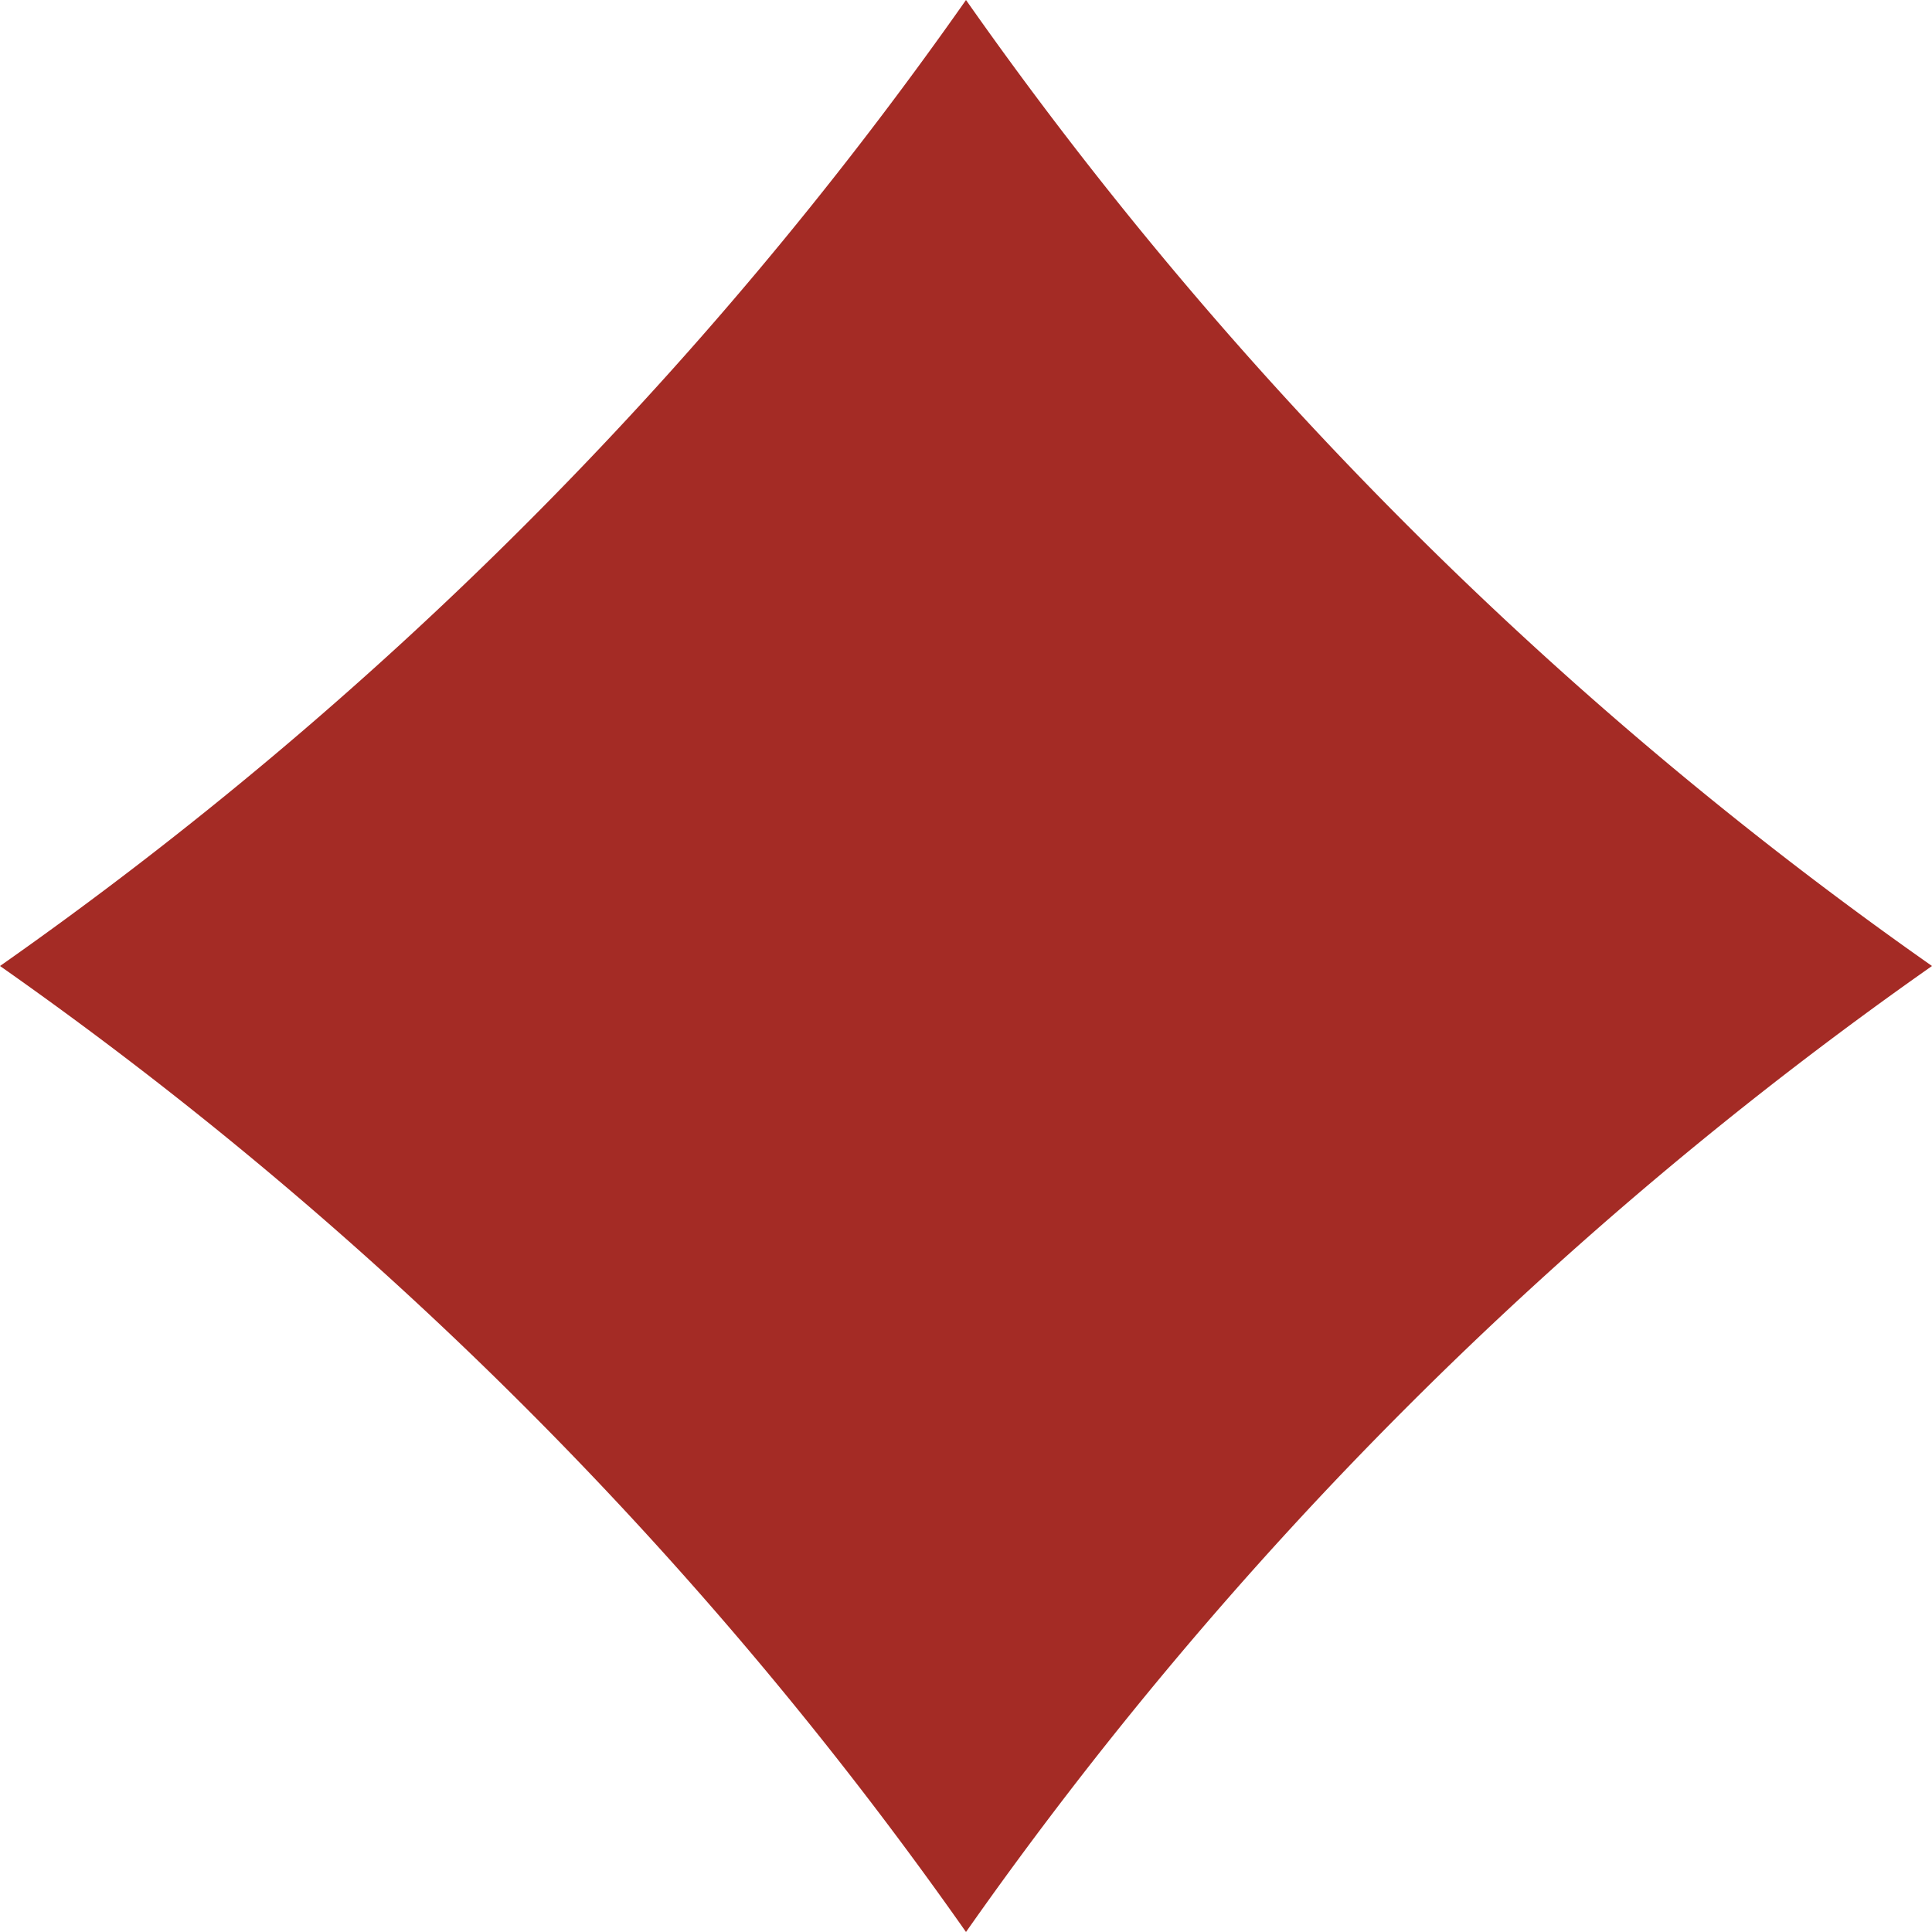 <svg xmlns="http://www.w3.org/2000/svg" version="1.1" xmlns:xlink="http://www.w3.org/1999/xlink" width="512" height="512" x="0" y="0" viewBox="0 0 64 64" style="enable-background:new 0 0 512 512" xml:space="preserve" class=""><g><g data-name="Layer 2"><path fill="#a42b25" d="M32 64a131.095 131.095 0 0 0-14.609-17.391A131.095 131.095 0 0 0 0 32a131.095 131.095 0 0 0 17.391-14.609A131.095 131.095 0 0 0 32 0a131.095 131.095 0 0 0 14.609 17.391A131.095 131.095 0 0 0 64 32a131.092 131.092 0 0 0-32 32z" opacity="1" data-original="#da0037" class=""></path><path d="M64 32a131.213 131.213 0 0 0-32 32 131.315 131.315 0 0 0-14.61-17.39 133.03 133.03 0 0 0-8.7-7.95c12.3 6.19 30.81 2.58 49.6-10.9 1.98 1.55 3.89 2.96 5.71 4.24z" opacity="0" fill="#ffffff" data-original="#00000020" class=""></path></g></g></svg>